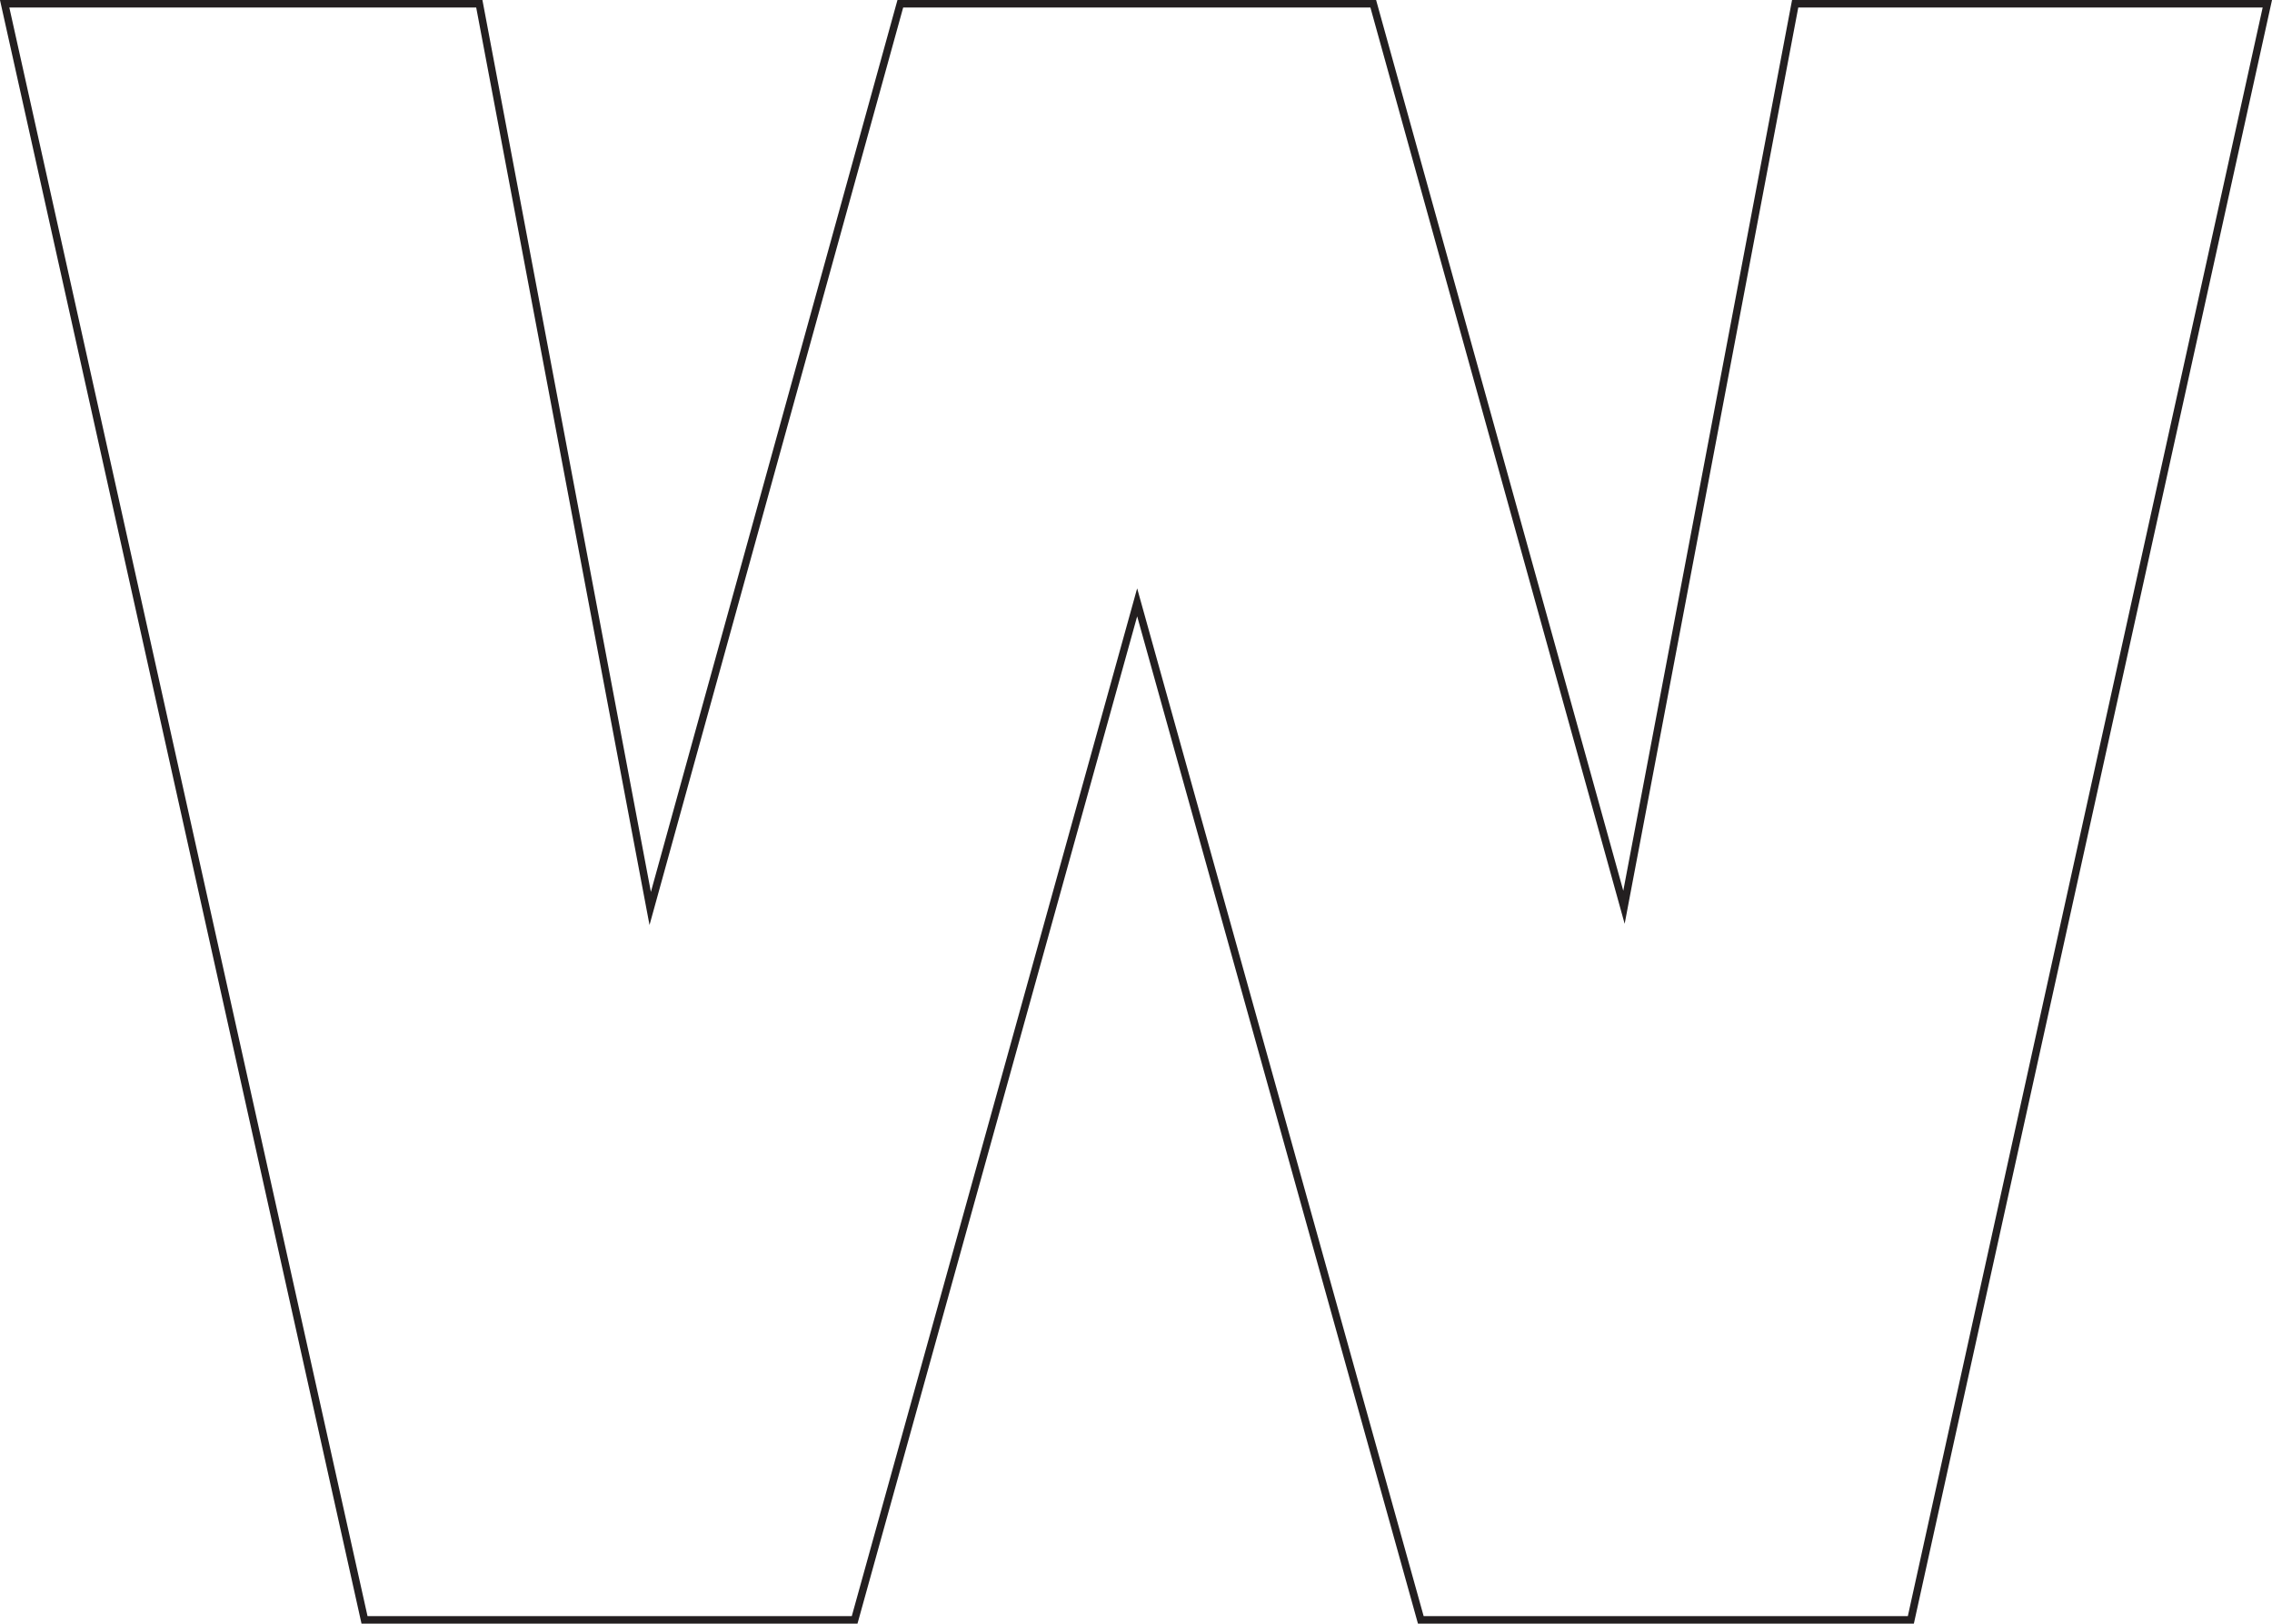 <?xml version="1.0" encoding="UTF-8"?>
<svg id="Layer_2" data-name="Layer 2" xmlns="http://www.w3.org/2000/svg" viewBox="0 0 302.85 216.43">
  <defs>
    <style>
      .cls-1 {
        fill: none;
        stroke: #231f20;
        stroke-miterlimit: 10;
      }
    </style>
  </defs>
  <g id="Layer_1-2" data-name="Layer 1">
    <path class="cls-1" d="M.62.5h63.27l22.78,120.6L120.01.5h63.04l33.42,120.44L239.29.5h62.94l-47.52,215.43h-65.32l-37.81-135.64-37.66,135.64H48.59L.62.5Z"/>
  </g>
</svg>